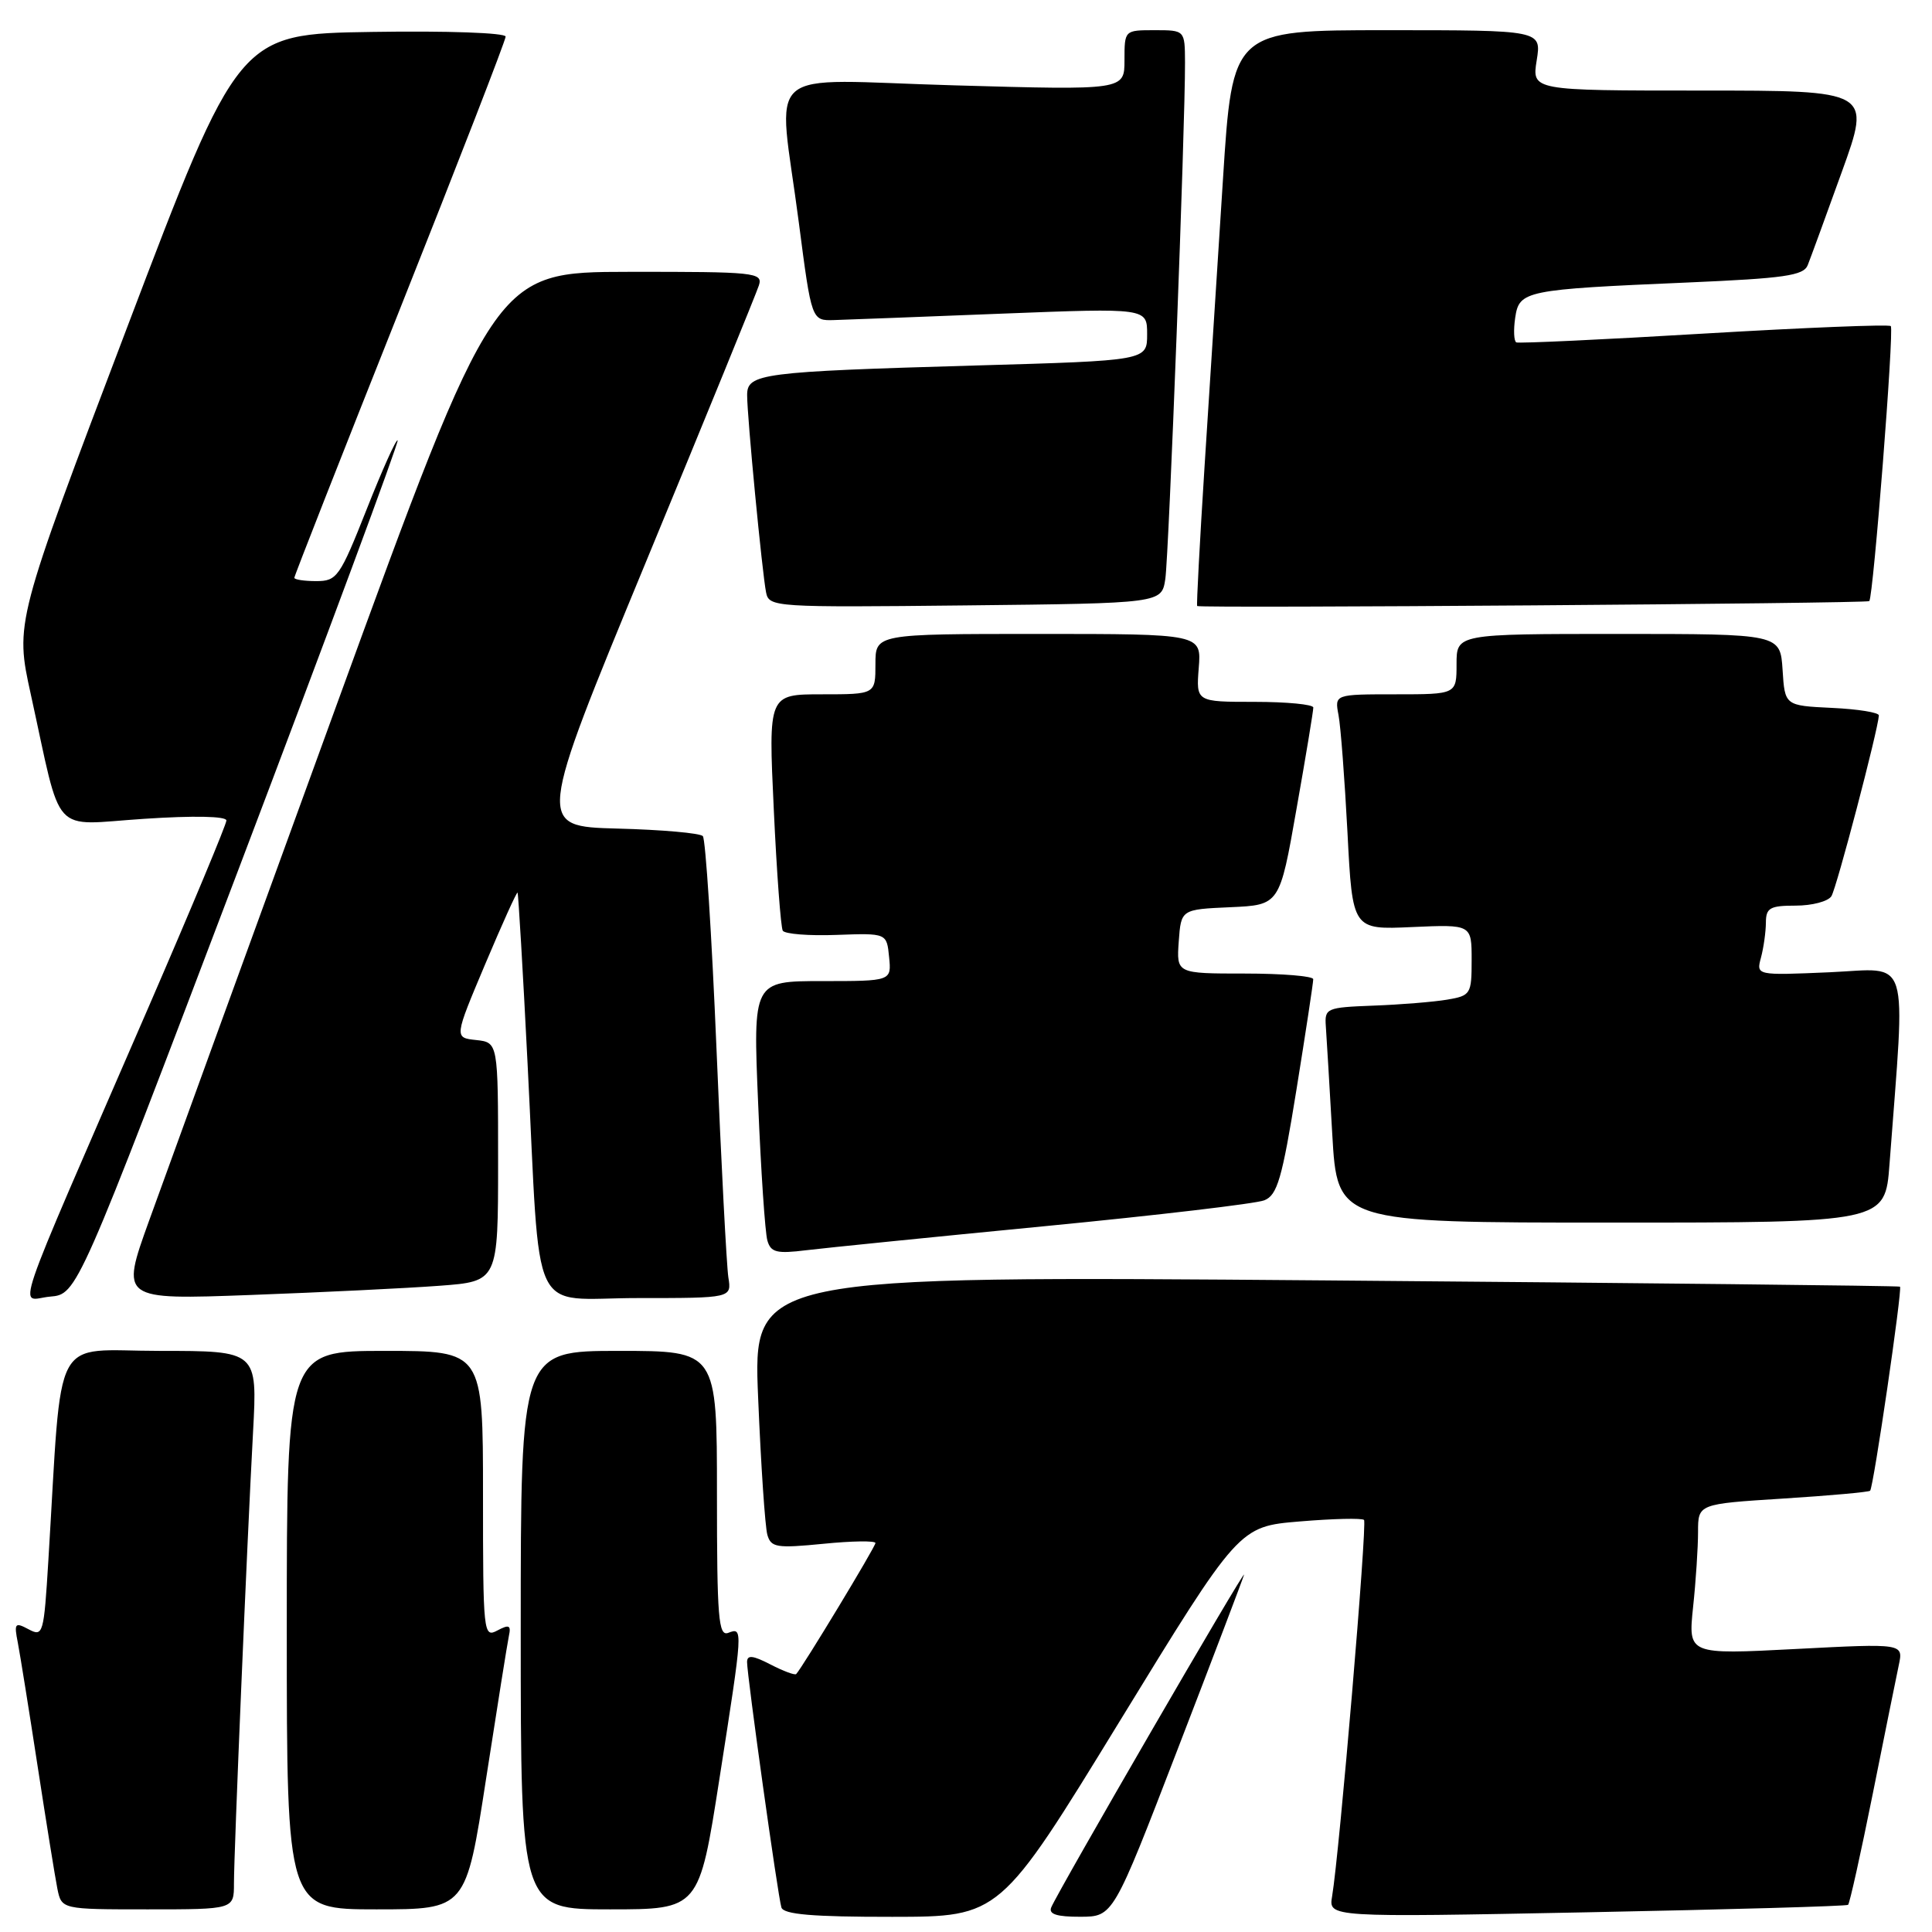 <?xml version="1.0" encoding="UTF-8" standalone="no"?>
<!DOCTYPE svg PUBLIC "-//W3C//DTD SVG 1.1//EN" "http://www.w3.org/Graphics/SVG/1.1/DTD/svg11.dtd" >
<svg xmlns="http://www.w3.org/2000/svg" xmlns:xlink="http://www.w3.org/1999/xlink" version="1.1" viewBox="0 0 256 256">
 <g >
 <path fill="currentColor"
d=" M 148.33 228.13 C 164.17 202.27 164.17 202.27 172.22 201.60 C 176.64 201.23 180.48 201.14 180.74 201.40 C 181.18 201.85 177.49 245.44 176.51 251.28 C 176.04 254.06 176.04 254.06 210.27 253.39 C 229.10 253.02 244.67 252.58 244.88 252.40 C 245.09 252.22 246.55 245.65 248.13 237.79 C 249.70 229.93 251.27 222.21 251.60 220.63 C 252.21 217.76 252.21 217.76 237.95 218.50 C 223.69 219.24 223.69 219.24 224.34 212.97 C 224.71 209.53 225.00 205.04 225.00 203.00 C 225.00 199.28 225.00 199.28 236.24 198.57 C 242.41 198.18 247.62 197.71 247.80 197.53 C 248.25 197.09 252.10 170.75 251.76 170.49 C 251.62 170.37 217.36 170.00 175.64 169.66 C 99.77 169.05 99.77 169.05 100.46 185.27 C 100.83 194.20 101.38 202.34 101.68 203.37 C 102.16 205.05 102.90 205.17 109.11 204.56 C 112.90 204.18 116.00 204.14 116.00 204.46 C 116.00 204.96 106.32 220.96 105.50 221.82 C 105.33 222.00 103.79 221.43 102.09 220.55 C 99.75 219.34 99.00 219.26 98.99 220.22 C 98.99 222.05 103.07 251.25 103.54 252.75 C 103.83 253.67 107.66 254.00 118.22 253.99 C 132.50 253.98 132.50 253.98 148.33 228.13 Z  M 156.00 231.90 C 160.68 219.77 164.65 209.31 164.84 208.67 C 165.20 207.41 140.13 250.67 139.29 252.75 C 138.93 253.64 140.05 253.99 143.14 253.98 C 147.50 253.97 147.50 253.97 156.00 231.90 Z  M 31.00 249.58 C 31.00 245.44 32.72 204.67 33.53 189.75 C 34.11 179.00 34.11 179.00 21.16 179.00 C 6.66 179.00 8.30 175.91 6.41 206.73 C 5.81 216.55 5.71 216.91 3.79 215.89 C 1.98 214.92 1.85 215.08 2.36 217.66 C 2.66 219.22 3.84 226.57 4.98 234.00 C 6.12 241.43 7.30 248.74 7.60 250.25 C 8.16 253.00 8.16 253.00 19.58 253.00 C 31.00 253.00 31.00 253.00 31.00 249.58 Z  M 64.40 235.75 C 65.87 226.26 67.23 217.72 67.43 216.77 C 67.74 215.35 67.46 215.22 65.90 216.05 C 64.06 217.04 64.00 216.43 64.00 198.04 C 64.00 179.00 64.00 179.00 51.00 179.00 C 38.00 179.00 38.00 179.00 38.00 216.00 C 38.00 253.00 38.00 253.00 49.87 253.00 C 61.74 253.00 61.74 253.00 64.40 235.75 Z  M 95.32 235.75 C 98.47 215.63 98.47 215.61 96.50 216.36 C 95.20 216.86 95.00 214.42 95.00 197.97 C 95.00 179.00 95.00 179.00 82.00 179.00 C 69.00 179.00 69.00 179.00 69.00 216.00 C 69.00 253.00 69.00 253.00 80.81 253.00 C 92.63 253.00 92.63 253.00 95.32 235.75 Z  M 31.64 115.10 C 43.41 84.09 52.88 58.55 52.69 58.35 C 52.49 58.16 50.64 62.28 48.58 67.50 C 45.03 76.46 44.65 77.00 41.91 77.00 C 40.31 77.00 39.00 76.80 39.00 76.56 C 39.00 76.31 45.30 60.28 53.00 40.93 C 60.70 21.58 67.00 5.34 67.00 4.85 C 67.00 4.35 59.26 4.07 49.31 4.23 C 31.61 4.50 31.61 4.50 16.80 43.50 C 1.99 82.50 1.99 82.50 4.08 92.00 C 8.30 111.20 6.59 109.31 19.07 108.50 C 25.68 108.06 30.00 108.15 30.00 108.72 C 30.00 109.23 25.33 120.42 19.63 133.57 C 1.02 176.48 2.49 172.17 6.63 171.81 C 10.23 171.50 10.23 171.50 31.64 115.10 Z  M 58.25 170.37 C 66.00 169.79 66.00 169.79 66.00 153.96 C 66.00 138.13 66.00 138.13 63.09 137.81 C 60.18 137.50 60.18 137.50 64.28 127.78 C 66.54 122.43 68.47 118.15 68.58 118.28 C 68.68 118.40 69.29 128.62 69.91 141.00 C 71.67 175.62 69.96 172.00 84.54 172.00 C 96.95 172.00 96.95 172.00 96.51 169.25 C 96.28 167.74 95.56 154.12 94.94 139.00 C 94.31 123.88 93.49 111.18 93.13 110.79 C 92.77 110.39 87.67 109.94 81.79 109.79 C 71.12 109.50 71.12 109.50 85.55 74.56 C 93.49 55.35 100.24 38.81 100.56 37.81 C 101.10 36.11 100.07 36.00 83.32 36.02 C 65.50 36.04 65.50 36.04 44.50 93.69 C 32.95 125.40 21.81 156.05 19.74 161.79 C 15.98 172.23 15.98 172.23 33.24 171.59 C 42.73 171.24 53.99 170.69 58.25 170.37 Z  M 138.50 162.47 C 153.35 161.03 166.41 159.49 167.52 159.05 C 169.25 158.37 169.88 156.21 171.79 144.37 C 173.02 136.74 174.02 130.16 174.01 129.75 C 174.01 129.34 169.92 129.00 164.94 129.00 C 155.89 129.00 155.89 129.00 156.19 124.75 C 156.50 120.50 156.50 120.50 163.03 120.21 C 169.56 119.92 169.56 119.92 171.79 107.21 C 173.03 100.22 174.03 94.16 174.02 93.75 C 174.01 93.34 170.51 93.00 166.24 93.00 C 158.49 93.00 158.49 93.00 158.84 88.50 C 159.20 84.00 159.20 84.00 137.60 84.00 C 116.00 84.00 116.00 84.00 116.00 88.00 C 116.00 92.00 116.00 92.00 108.90 92.00 C 101.81 92.00 101.81 92.00 102.53 107.25 C 102.92 115.64 103.46 122.87 103.72 123.32 C 103.98 123.76 107.19 124.02 110.85 123.88 C 117.50 123.64 117.50 123.64 117.81 126.82 C 118.13 130.00 118.13 130.00 108.95 130.00 C 99.77 130.00 99.77 130.00 100.46 146.25 C 100.83 155.19 101.38 163.34 101.68 164.37 C 102.13 165.95 102.90 166.15 106.85 165.66 C 109.41 165.35 123.65 163.91 138.50 162.47 Z  M 250.37 154.25 C 252.50 125.90 253.27 128.35 242.44 128.83 C 232.70 129.25 232.70 129.25 233.34 126.88 C 233.69 125.57 233.98 123.49 233.99 122.25 C 234.00 120.30 234.52 120.00 237.94 120.00 C 240.11 120.00 242.24 119.44 242.67 118.75 C 243.36 117.67 248.85 96.74 248.96 94.80 C 248.98 94.41 246.19 93.96 242.75 93.80 C 236.50 93.50 236.50 93.50 236.20 88.75 C 235.89 84.00 235.89 84.00 214.45 84.00 C 193.00 84.00 193.00 84.00 193.00 88.00 C 193.00 92.00 193.00 92.00 184.92 92.00 C 176.84 92.00 176.84 92.00 177.36 94.75 C 177.65 96.26 178.18 103.28 178.55 110.35 C 179.21 123.20 179.21 123.20 187.11 122.84 C 195.00 122.49 195.00 122.49 195.00 127.20 C 195.00 131.73 194.88 131.93 191.75 132.46 C 189.96 132.76 185.57 133.12 182.00 133.25 C 175.74 133.49 175.51 133.59 175.68 136.00 C 175.78 137.38 176.16 143.79 176.53 150.25 C 177.20 162.00 177.20 162.00 213.49 162.00 C 249.79 162.00 249.79 162.00 250.37 154.25 Z  M 154.41 76.72 C 154.88 73.58 157.05 16.73 157.02 8.25 C 157.00 4.00 157.00 4.00 153.00 4.00 C 149.00 4.00 149.00 4.00 149.00 7.97 C 149.00 11.95 149.00 11.95 126.50 11.31 C 100.40 10.58 103.09 8.21 105.85 29.50 C 107.54 42.50 107.54 42.50 110.52 42.41 C 112.16 42.36 122.16 41.98 132.75 41.56 C 152.00 40.81 152.00 40.81 152.00 44.29 C 152.00 47.78 152.00 47.78 129.25 48.43 C 100.87 49.25 99.00 49.49 99.00 52.34 C 98.99 55.15 100.99 75.91 101.51 78.50 C 101.90 80.45 102.60 80.49 127.92 80.22 C 153.92 79.94 153.92 79.94 154.41 76.72 Z  M 247.69 79.65 C 248.22 79.11 251.00 43.67 250.54 43.21 C 250.30 42.96 239.16 43.41 225.80 44.20 C 212.43 45.00 201.24 45.52 200.92 45.37 C 200.60 45.21 200.53 43.75 200.77 42.11 C 201.30 38.51 202.01 38.36 223.69 37.43 C 236.43 36.88 238.98 36.52 239.53 35.14 C 239.89 34.24 241.93 28.66 244.06 22.75 C 247.94 12.00 247.94 12.00 225.46 12.00 C 202.98 12.00 202.98 12.00 203.62 8.00 C 204.26 4.00 204.26 4.00 183.78 4.00 C 163.31 4.00 163.31 4.00 162.05 23.75 C 161.35 34.61 160.26 51.74 159.61 61.80 C 158.97 71.87 158.53 80.19 158.63 80.30 C 158.95 80.62 247.36 79.97 247.69 79.65 Z "/>
</g>
</svg>